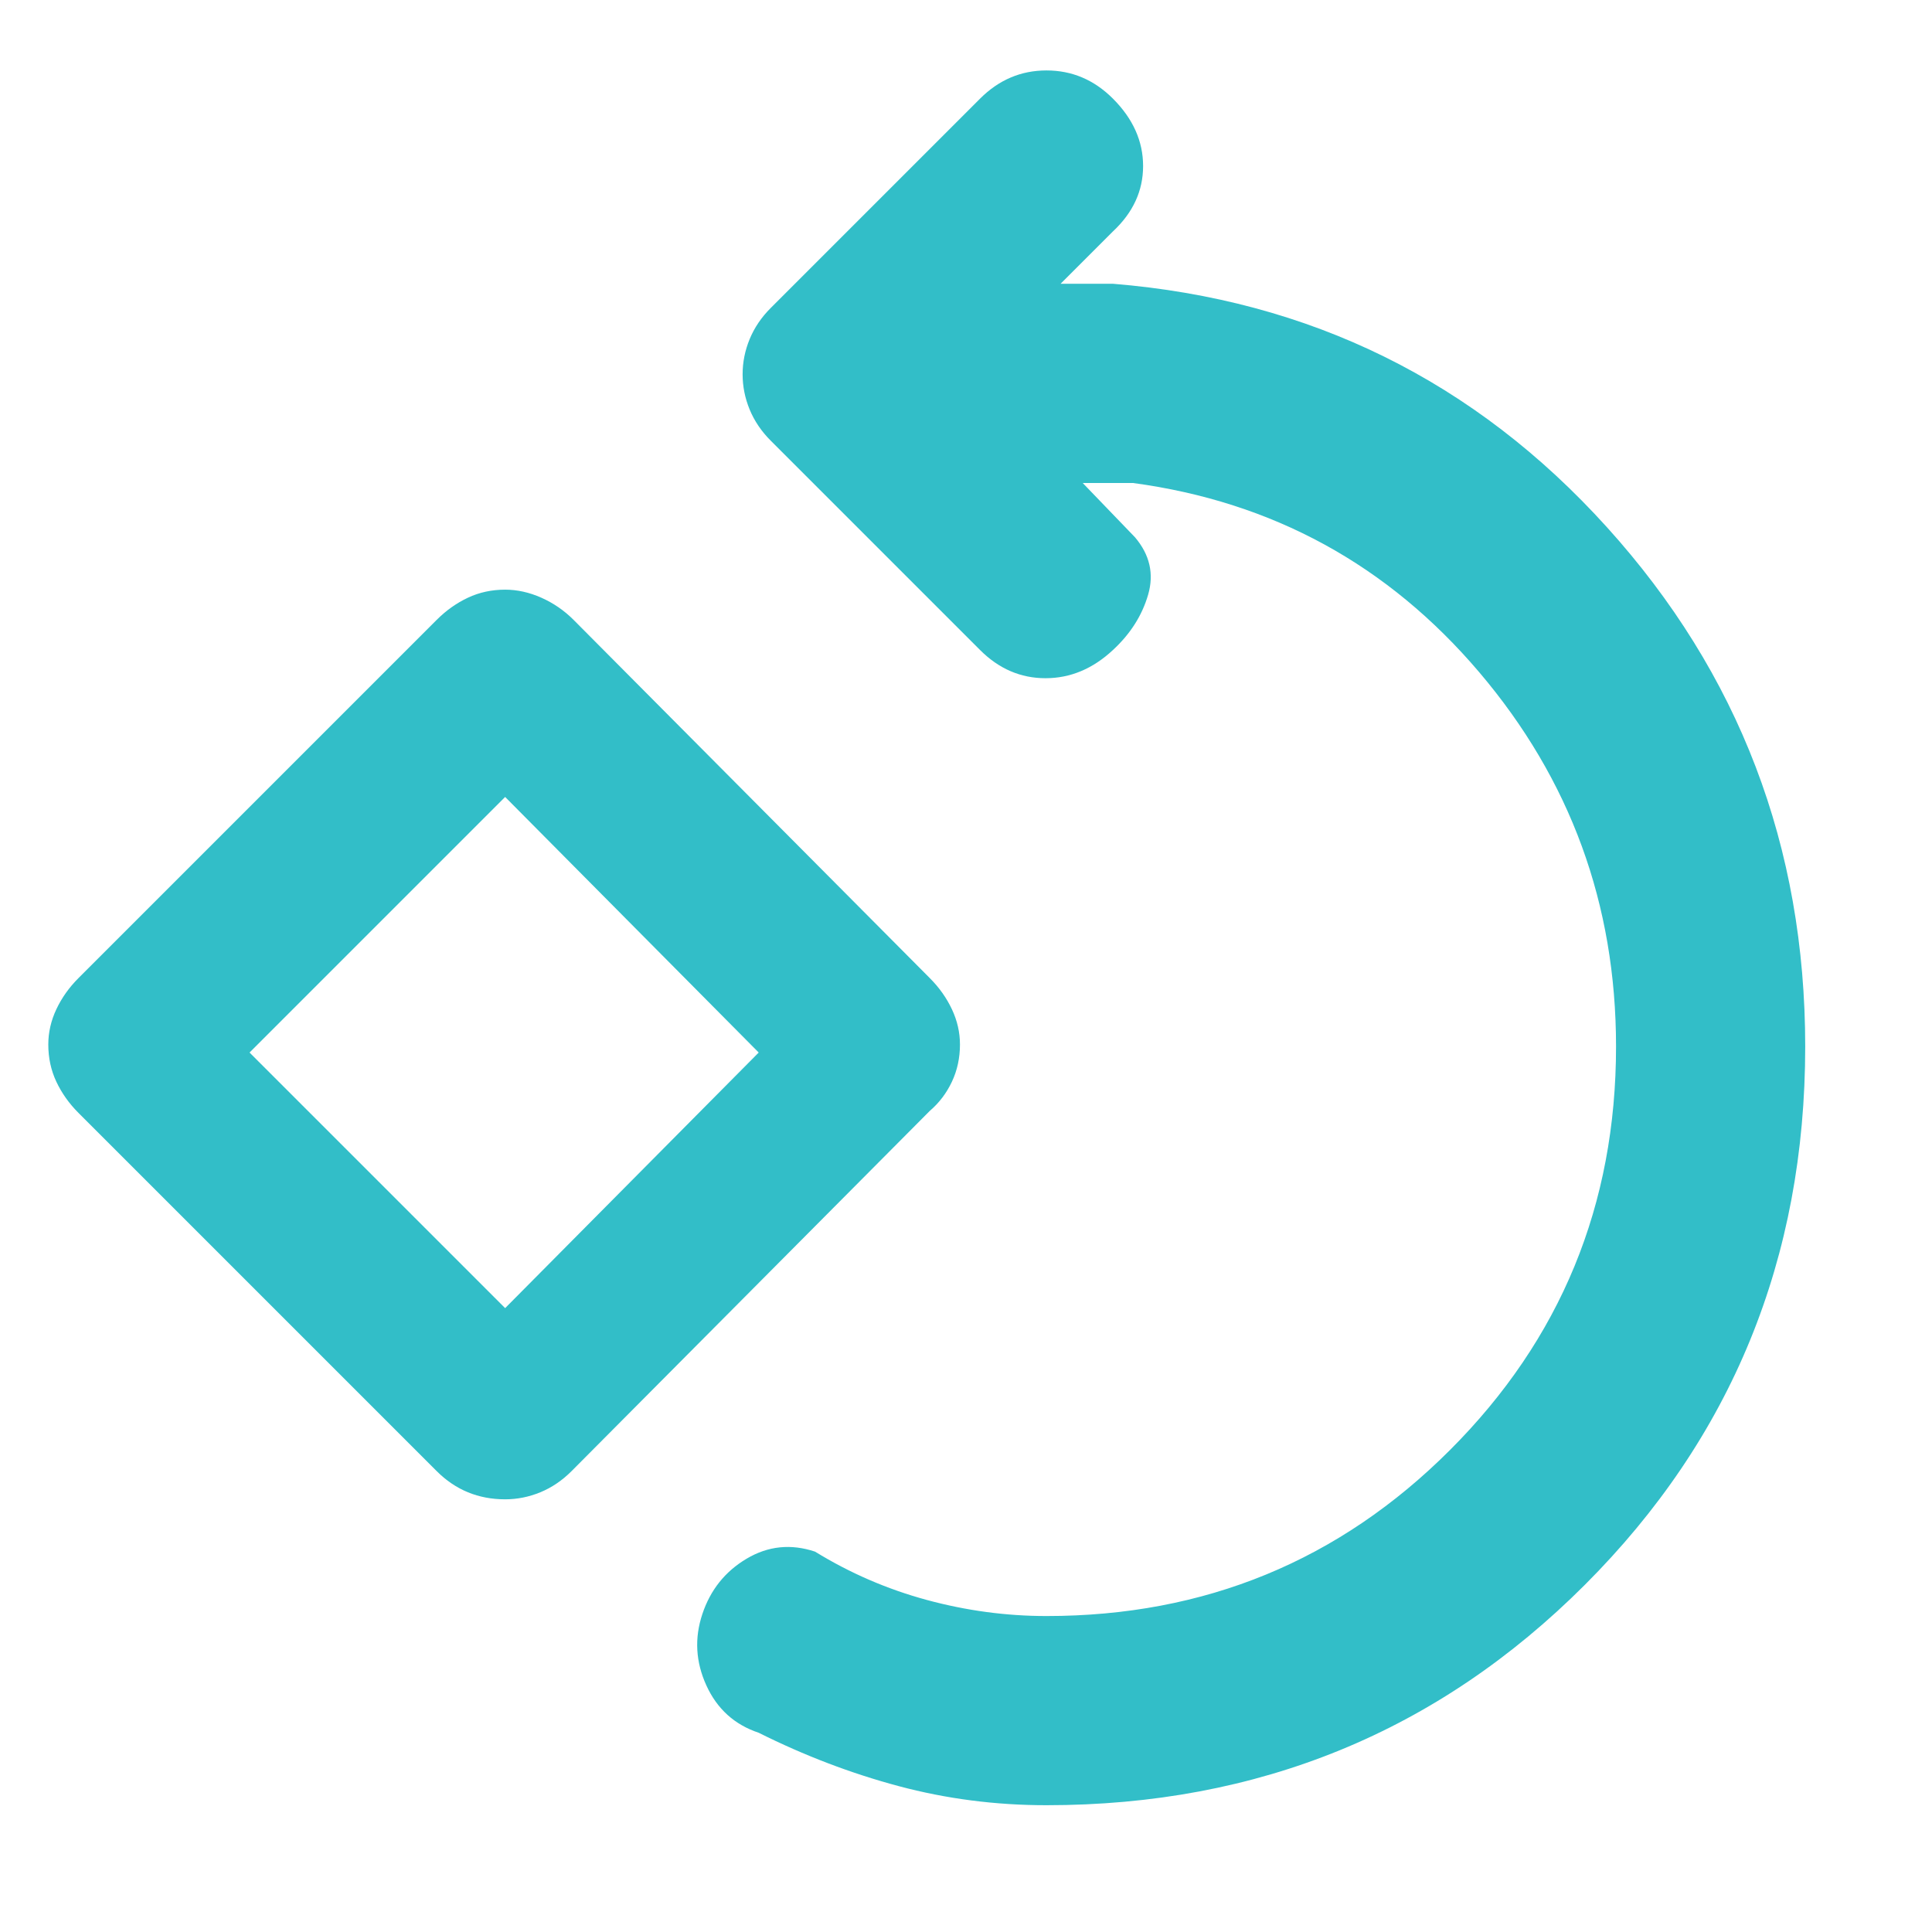 <svg xmlns="http://www.w3.org/2000/svg" height="48" viewBox="0 -960 960 960" width="48"><path fill="rgb(50, 190, 200)" d="M520-63q-38 0-73.5-9.5T377-99q-18-6-26-23.5t-2-35.5q6-18 22-27.5t34-3.5q26 16 55.5 24t59.5 8q118 0 200.5-82.5T803-440q0-106-68-186t-172-94h-25l26 27q11 13 6.5 28.5T553-637q-15 14-33.5 14T487-637L383-741q-7-7-10.5-15.5T369-774q0-9 3.5-17.5T383-807l104-104q14-14 33-14t33 14q15 15 15 33.5T553-845l-26 26h26q147 12 245.5 121T897-440q0 158-109.5 267.5T520-63ZM251-215q-10 0-18.5-3.5T217-229L39-407q-7-7-11-15.5T24-441q0-9 4-17.5T39-474l178-178q7-7 15.5-11t18.5-4q9 0 18 4t16 11l177 178q7 7 11 15.5t4 17.5q0 10-4 18.5T462-408L284-229q-7 7-15.5 10.5T251-215Zm0-95 126-127-126-127-127 127 127 127Zm0-127Z"/></svg>